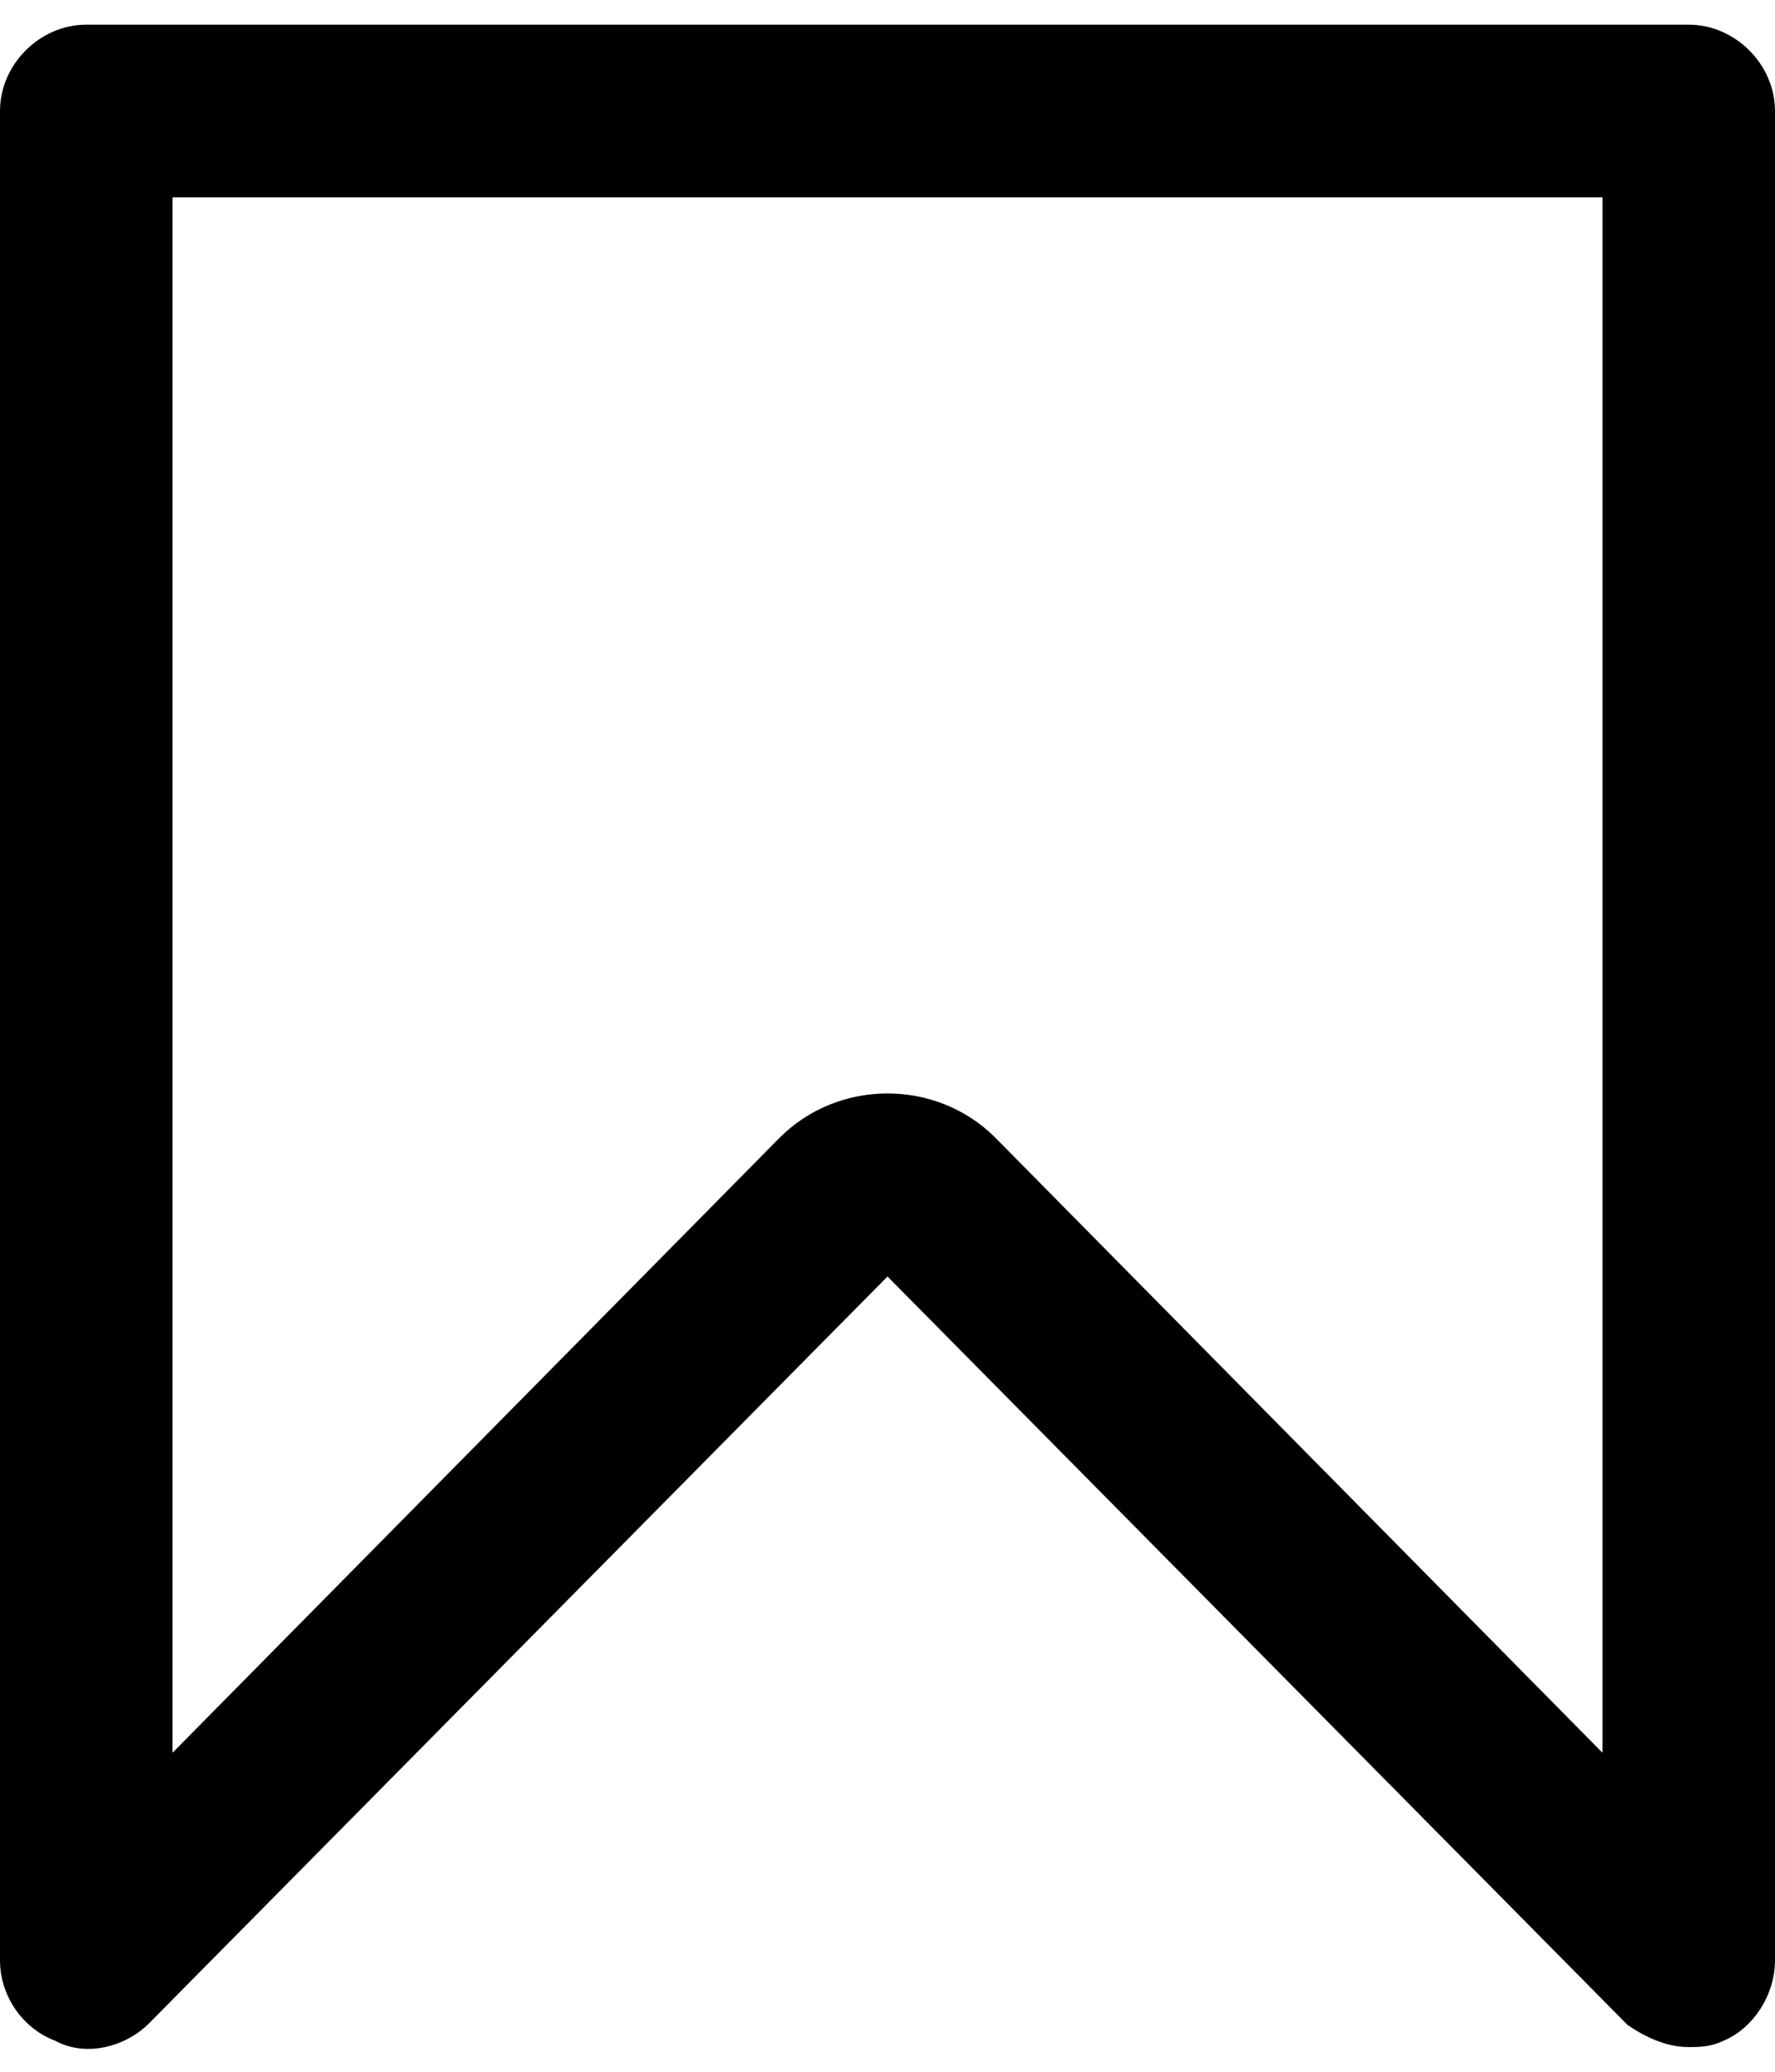 <svg width="36" height="42" viewBox="0 0 36 42" fill="none" xmlns="http://www.w3.org/2000/svg">
<path d="M34.25 41C33.917 41 33.583 40.833 33.333 40.667L18 25.167L2.667 40.667C2.333 41 1.75 41.167 1.333 40.917C0.833 40.75 0.5 40.25 0.5 39.75V2.25C0.5 1.583 1.083 1 1.75 1H34.25C34.917 1 35.5 1.583 35.5 2.25V39.75C35.5 40.25 35.167 40.75 34.75 40.917C34.583 41 34.417 41 34.25 41ZM18 22.667C18.667 22.667 19.333 22.917 19.833 23.417L33 36.75V3.5H3V36.75L16.167 23.417C16.667 22.917 17.333 22.667 18 22.667Z" fill="black" stroke="black"/>
</svg>
